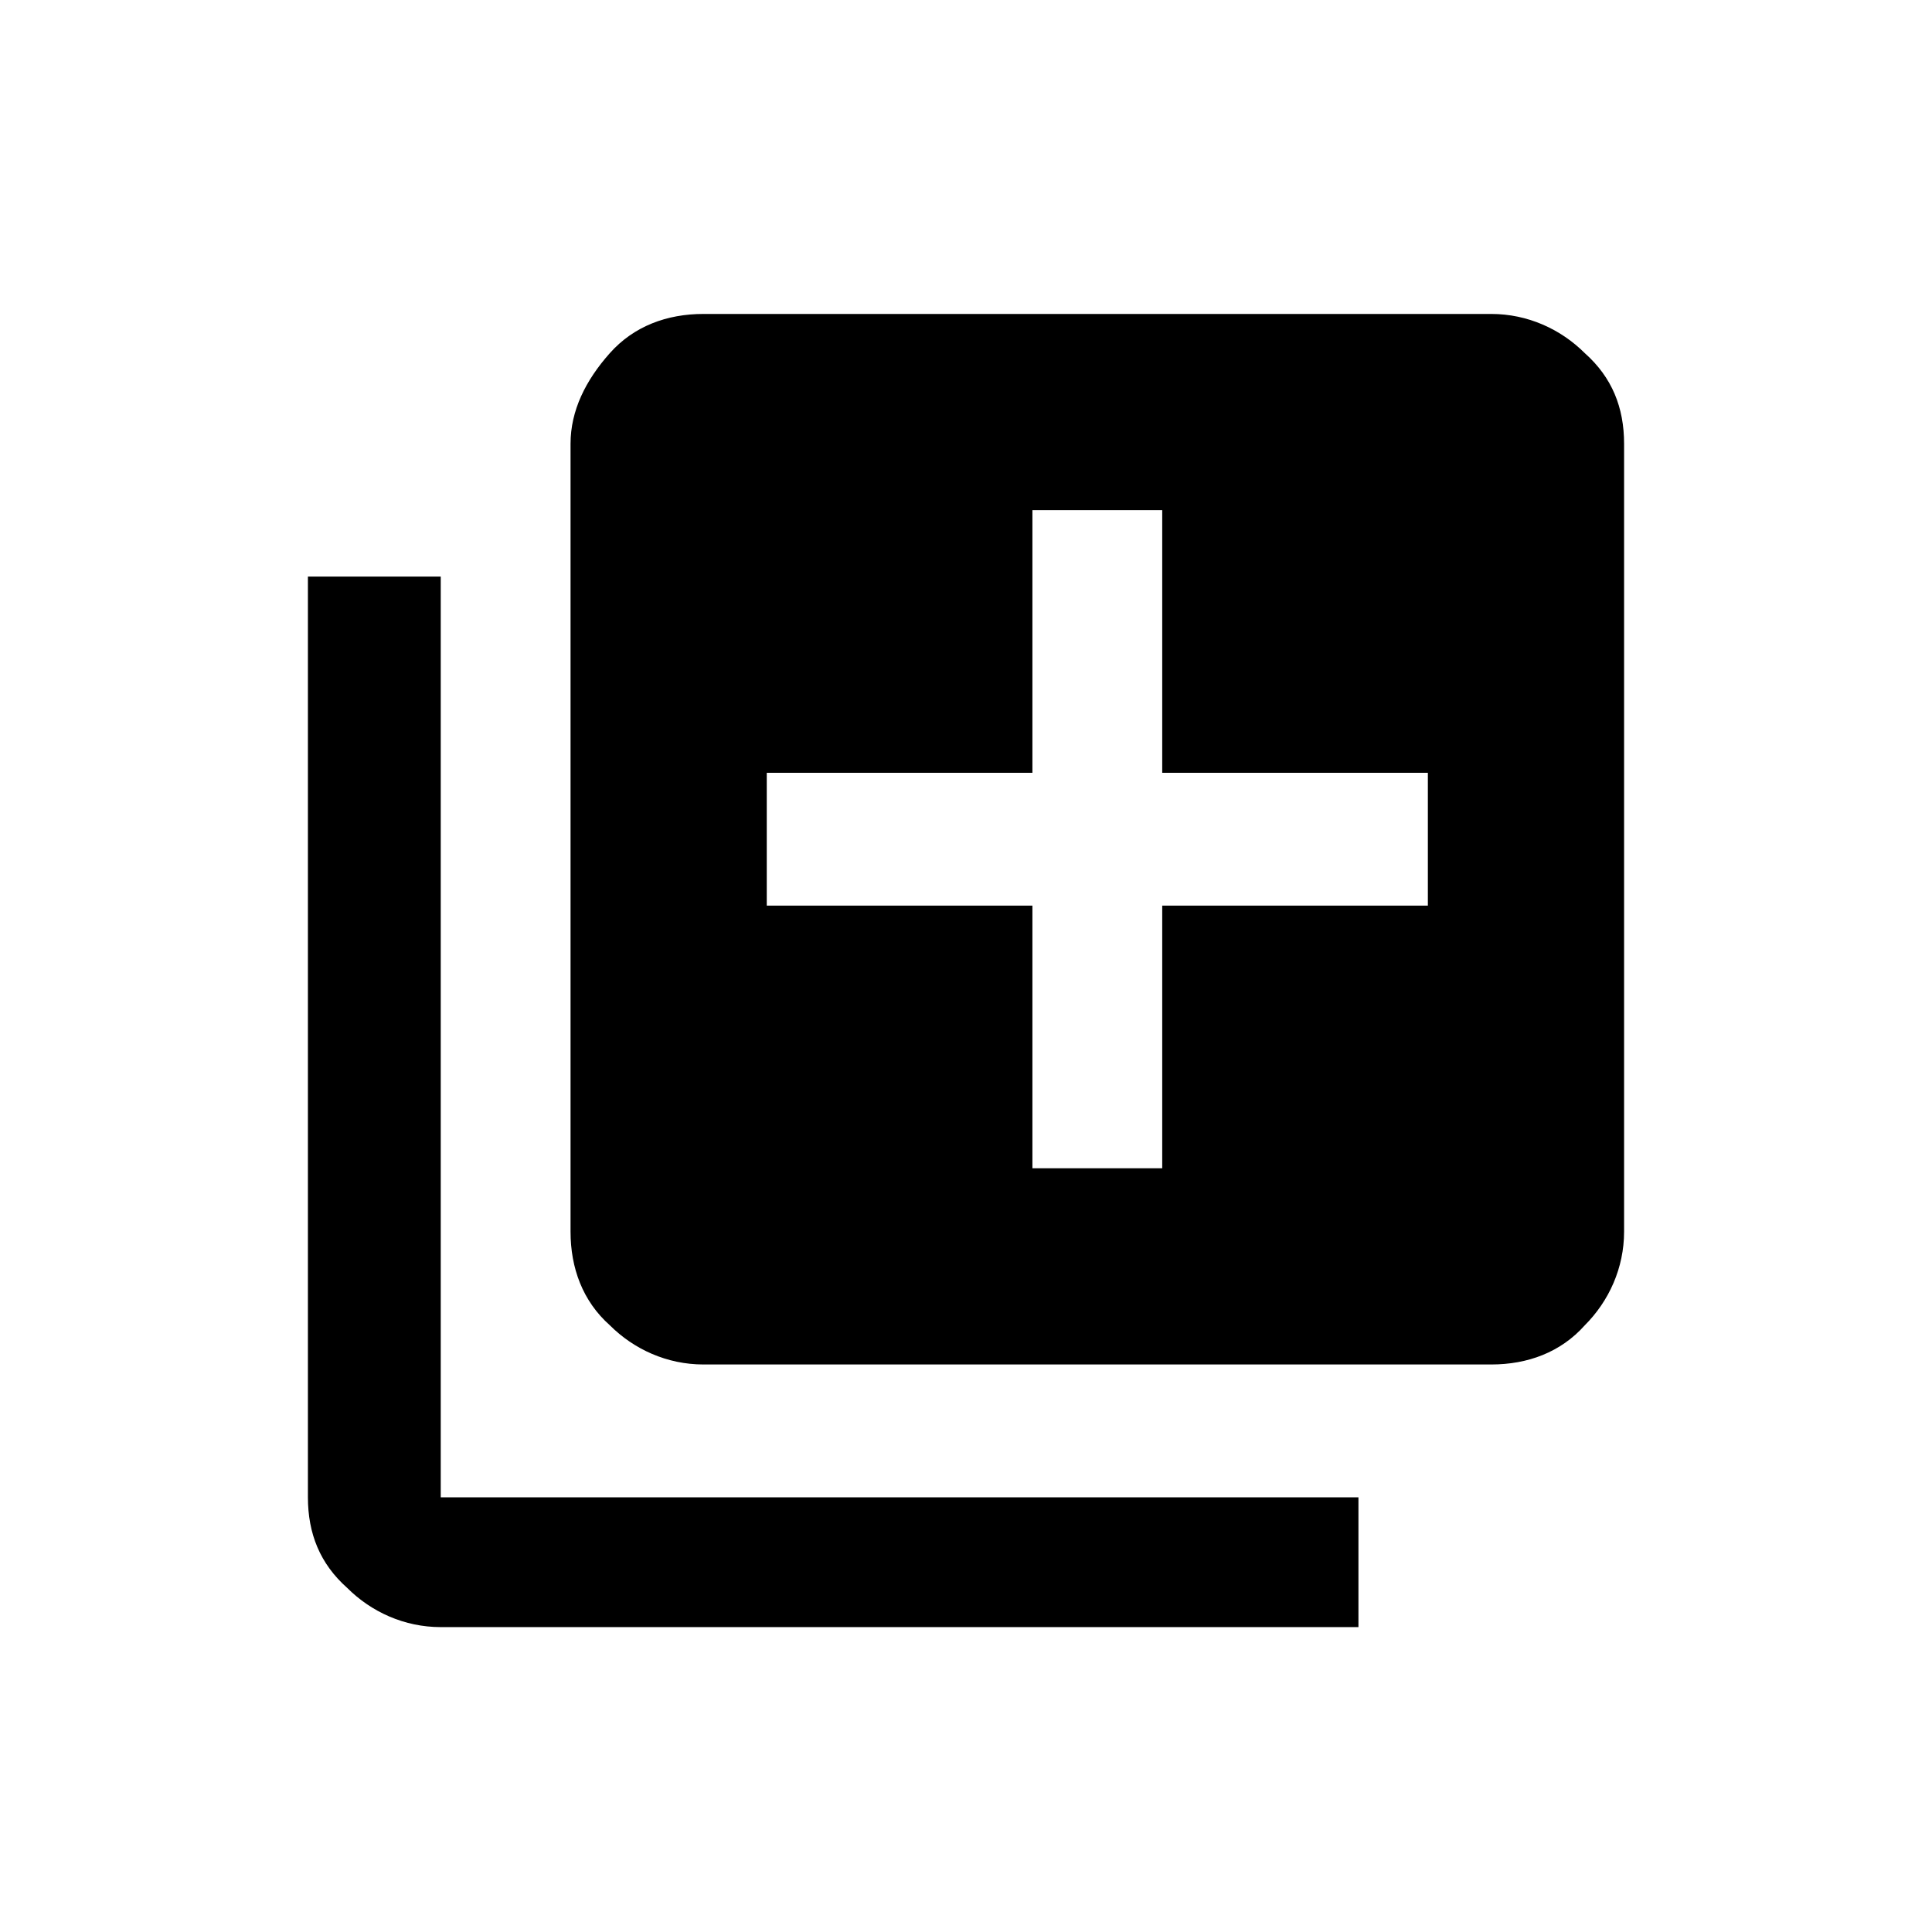 <!-- Generated by IcoMoon.io -->
<svg version="1.1" xmlns="http://www.w3.org/2000/svg" width="1024" height="1024" viewBox="0 0 1024 1024">
<title></title>
<g id="icomoon-ignore">
</g>
<path d="M790.4 723.2c19.2 0 36.8-6.4 49.6-20.8 12.8-12.8 20.8-30.4 20.8-49.6v-417.6c0-19.2-6.4-35.2-20.8-48-12.8-12.8-30.4-20.8-49.6-20.8h-417.6c-19.2 0-36.8 6.4-49.6 20.8s-20.8 30.4-20.8 48v417.6c0 19.2 6.4 36.8 20.8 49.6 12.8 12.8 30.4 20.8 49.6 20.8h417.6zM406.4 409.6h140.8v-139.2h68.8v139.2h140.8v70.4h-140.8v139.2h-68.8v-139.2h-140.8v-70.4zM163.2 305.6v488c0 19.2 6.4 35.2 20.8 48 12.8 12.8 30.4 20.8 49.6 20.8h486.4v-68.8h-486.4v-488h-70.4z"></path>
</svg>
